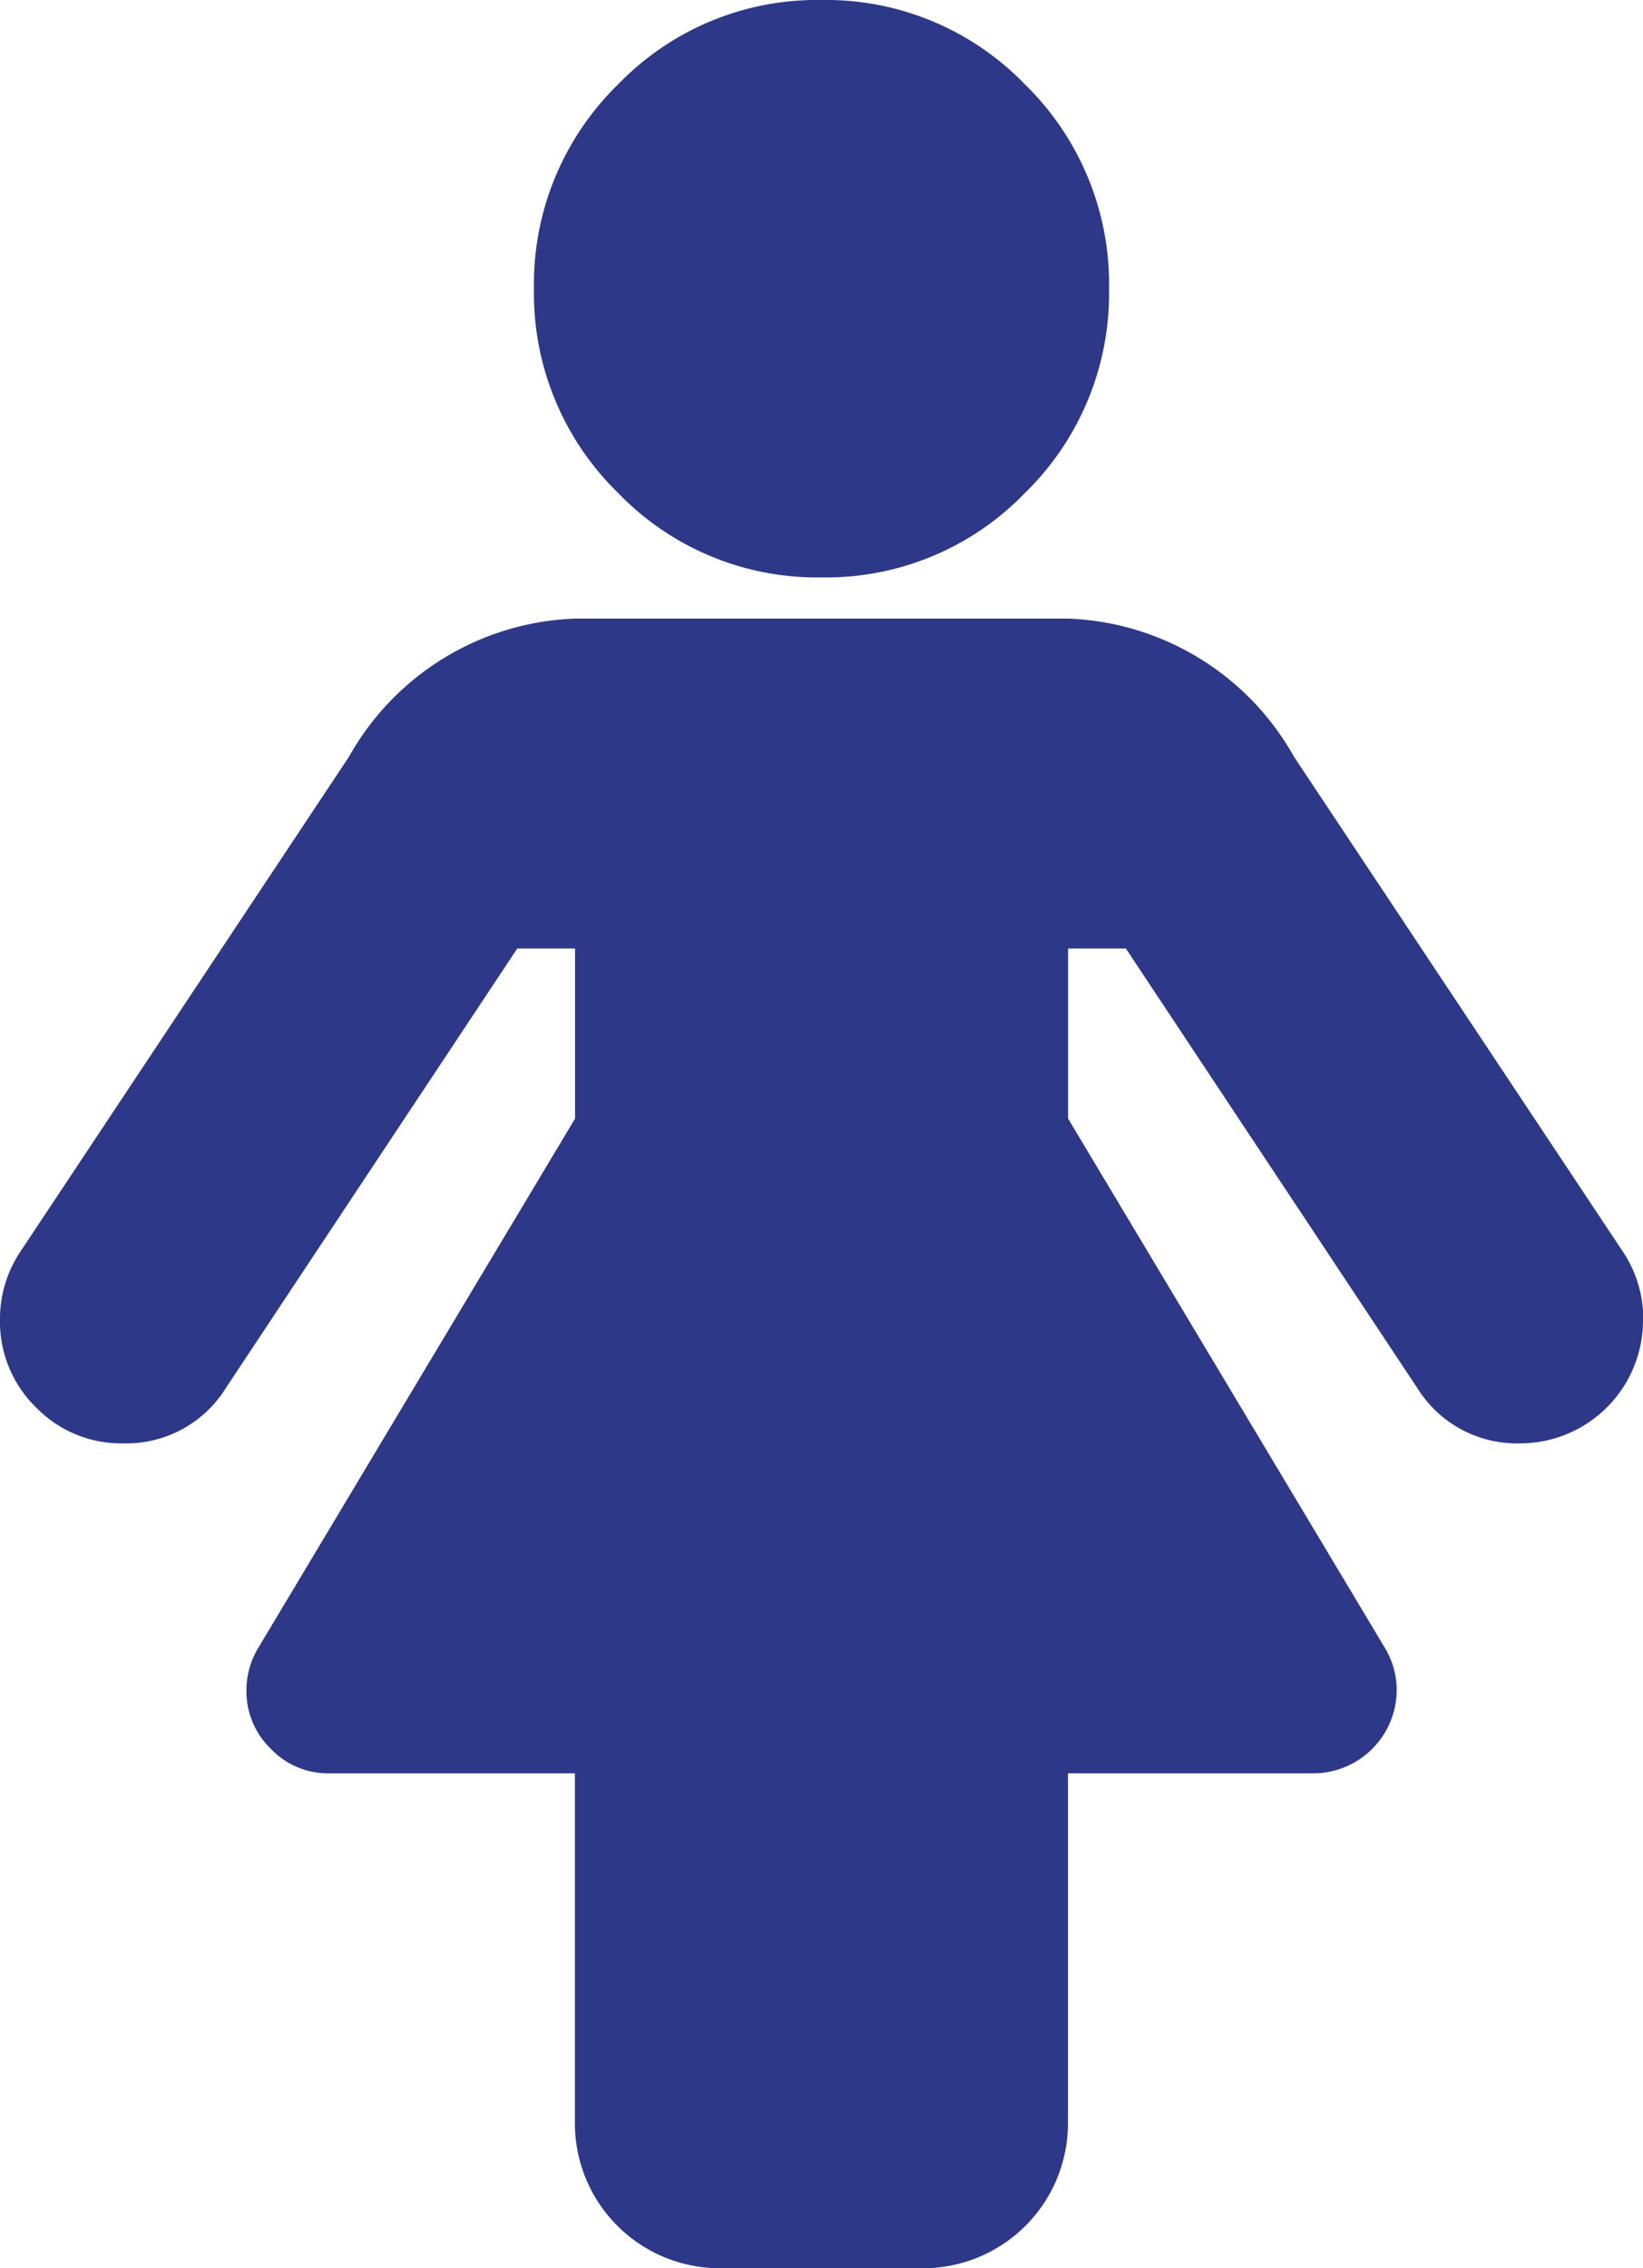 <svg xmlns="http://www.w3.org/2000/svg" width="23.186" height="32" viewBox="0 0 23.186 32">
  <path id="female" d="M23.186,18.617a1.736,1.736,0,0,1-1.739,1.746A1.654,1.654,0,0,1,20,19.581l-4.112-6.2h-.815v2.4l4.474,7.473a1.149,1.149,0,0,1,.163.6,1.179,1.179,0,0,1-1.159,1.164H15.071v4.946A2.045,2.045,0,0,1,13.042,32h-2.9a2.045,2.045,0,0,1-2.029-2.036V25.018H4.637a1.11,1.11,0,0,1-.815-.346,1.125,1.125,0,0,1-.344-.818,1.149,1.149,0,0,1,.163-.6l4.474-7.473v-2.4H7.3l-4.112,6.2a1.654,1.654,0,0,1-1.449.782,1.674,1.674,0,0,1-1.232-.509A1.687,1.687,0,0,1,0,18.618a1.706,1.706,0,0,1,.29-.964l4.637-6.982A3.814,3.814,0,0,1,8.115,8.727h6.956a3.814,3.814,0,0,1,3.188,1.946L22.9,17.655a1.706,1.706,0,0,1,.29.964ZM15.651,4.073a3.933,3.933,0,0,1-1.187,2.882,3.9,3.9,0,0,1-2.871,1.191A3.9,3.9,0,0,1,8.722,6.954,3.933,3.933,0,0,1,7.535,4.073,3.933,3.933,0,0,1,8.722,1.191,3.9,3.9,0,0,1,11.593,0a3.9,3.9,0,0,1,2.871,1.191A3.933,3.933,0,0,1,15.651,4.073Z" fill="#2e3888"/>
</svg>
